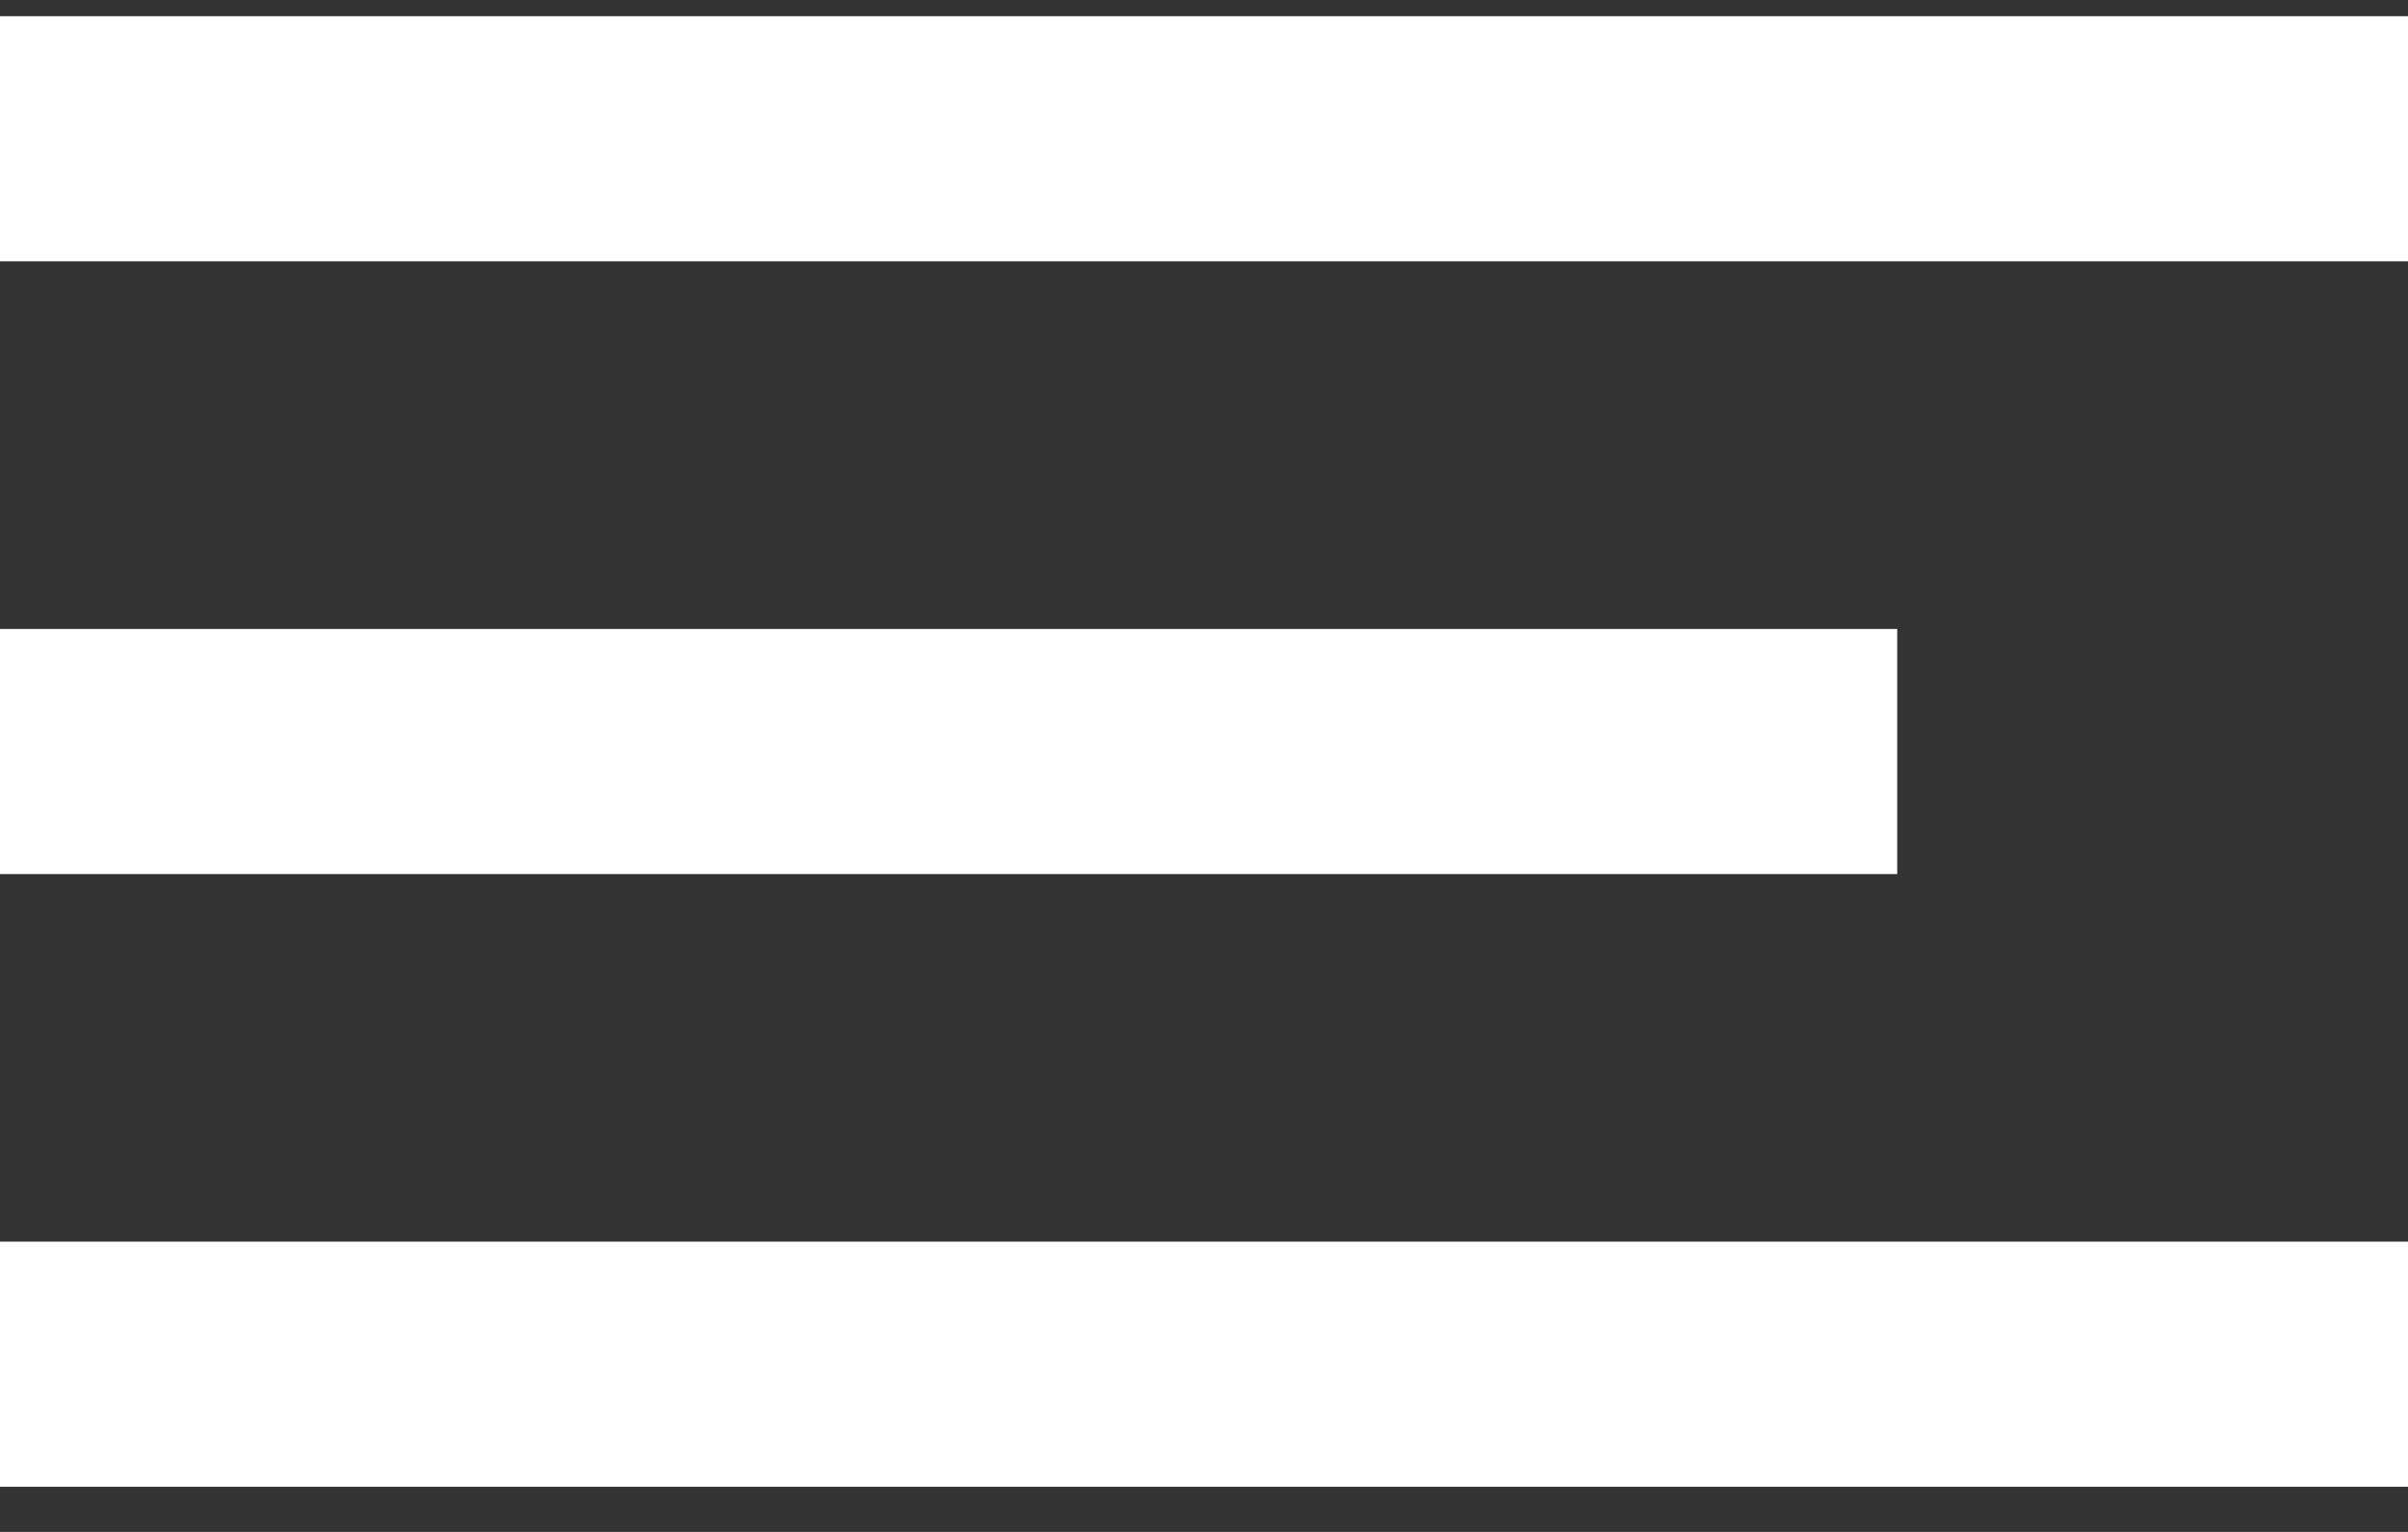 <svg width="33" height="21" viewBox="0 0 33 21" fill="none" xmlns="http://www.w3.org/2000/svg">
<rect x="0" y="0" width="33" height="21" fill="#333333" stroke="none"/>
<path d="M0 0.222H33V3.582H0V0.222ZM0 8.622H26V11.982H0V8.622ZM0 17.021H33V20.381H0V17.021Z" fill="white"/>
</svg>
